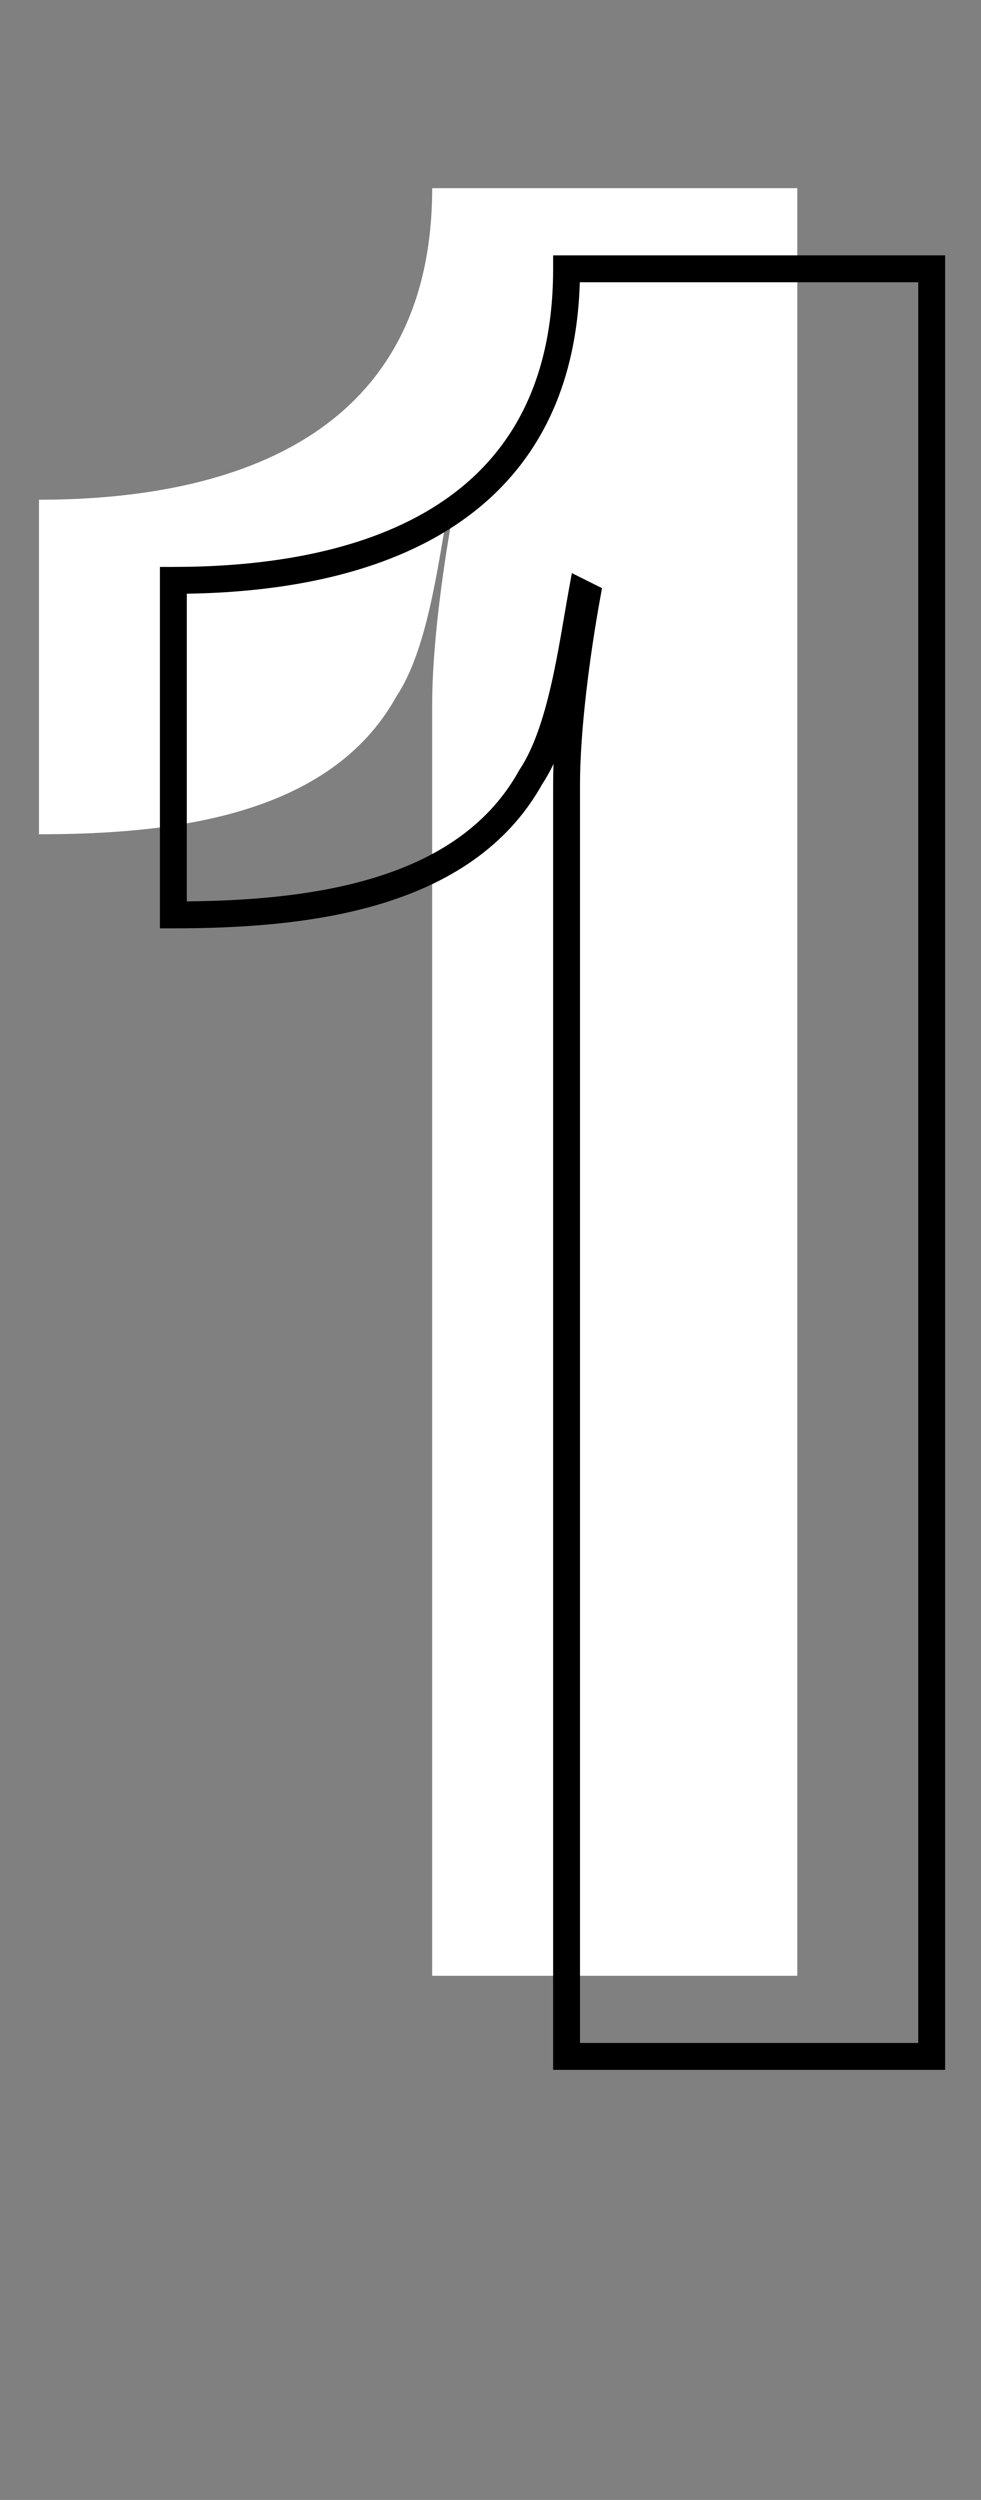 <svg width="73" height="186" viewBox="0 0 73 186" fill="none" xmlns="http://www.w3.org/2000/svg">
<rect x="0" y="0" width="73" height="186" fill="#808080" stroke="none"/>
<path d="M2.9 62.07V37.18C13.73 37.18 32.16 34.52 32.16 14H59.33V147H32.16V52.38C32.16 48.2 32.92 42.5 33.68 38.32L33.3 38.13C32.54 42.31 31.78 48.39 29.5 51.81C24.56 60.74 12.78 62.07 2.9 62.07Z" fill="white"/>
<path d="M12.9 68.07H11.9V69.07H12.9V68.07ZM12.9 43.18V42.18H11.9V43.18H12.9ZM42.16 20V19H41.16V20H42.16ZM69.33 20H70.33V19H69.33V20ZM69.33 153V154H70.33V153H69.33ZM42.16 153H41.16V154H42.16V153ZM43.68 44.32L44.664 44.499L44.798 43.761L44.127 43.426L43.68 44.32ZM43.3 44.13L43.747 43.236L42.554 42.639L42.316 43.951L43.3 44.13ZM39.5 57.81L38.668 57.255L38.645 57.29L38.625 57.326L39.5 57.81ZM13.9 68.07V43.18H11.9V68.07H13.9ZM12.9 44.18C18.363 44.18 25.883 43.515 32.068 40.164C35.176 38.48 37.962 36.109 39.967 32.797C41.972 29.483 43.16 25.284 43.16 20H41.16C41.16 24.976 40.044 28.805 38.255 31.761C36.466 34.718 33.967 36.86 31.115 38.406C25.377 41.515 18.266 42.18 12.9 42.18V44.18ZM42.16 21H69.33V19H42.16V21ZM68.33 20V153H70.33V20H68.33ZM69.33 152H42.16V154H69.33V152ZM43.16 153V58.38H41.16V153H43.16ZM43.16 58.38C43.16 54.289 43.908 48.657 44.664 44.499L42.696 44.141C41.932 48.343 41.16 54.111 41.16 58.38H43.16ZM44.127 43.426L43.747 43.236L42.853 45.024L43.233 45.214L44.127 43.426ZM42.316 43.951C41.928 46.086 41.559 48.59 40.995 51.03C40.431 53.475 39.703 55.703 38.668 57.255L40.332 58.365C41.577 56.498 42.368 53.975 42.944 51.48C43.521 48.98 43.912 46.354 44.284 44.309L42.316 43.951ZM38.625 57.326C36.322 61.488 32.407 63.929 27.763 65.331C23.108 66.737 17.81 67.07 12.9 67.07V69.07C17.869 69.07 23.402 68.738 28.341 67.246C33.293 65.751 37.737 63.062 40.375 58.294L38.625 57.326Z" fill="black"/>
</svg>
